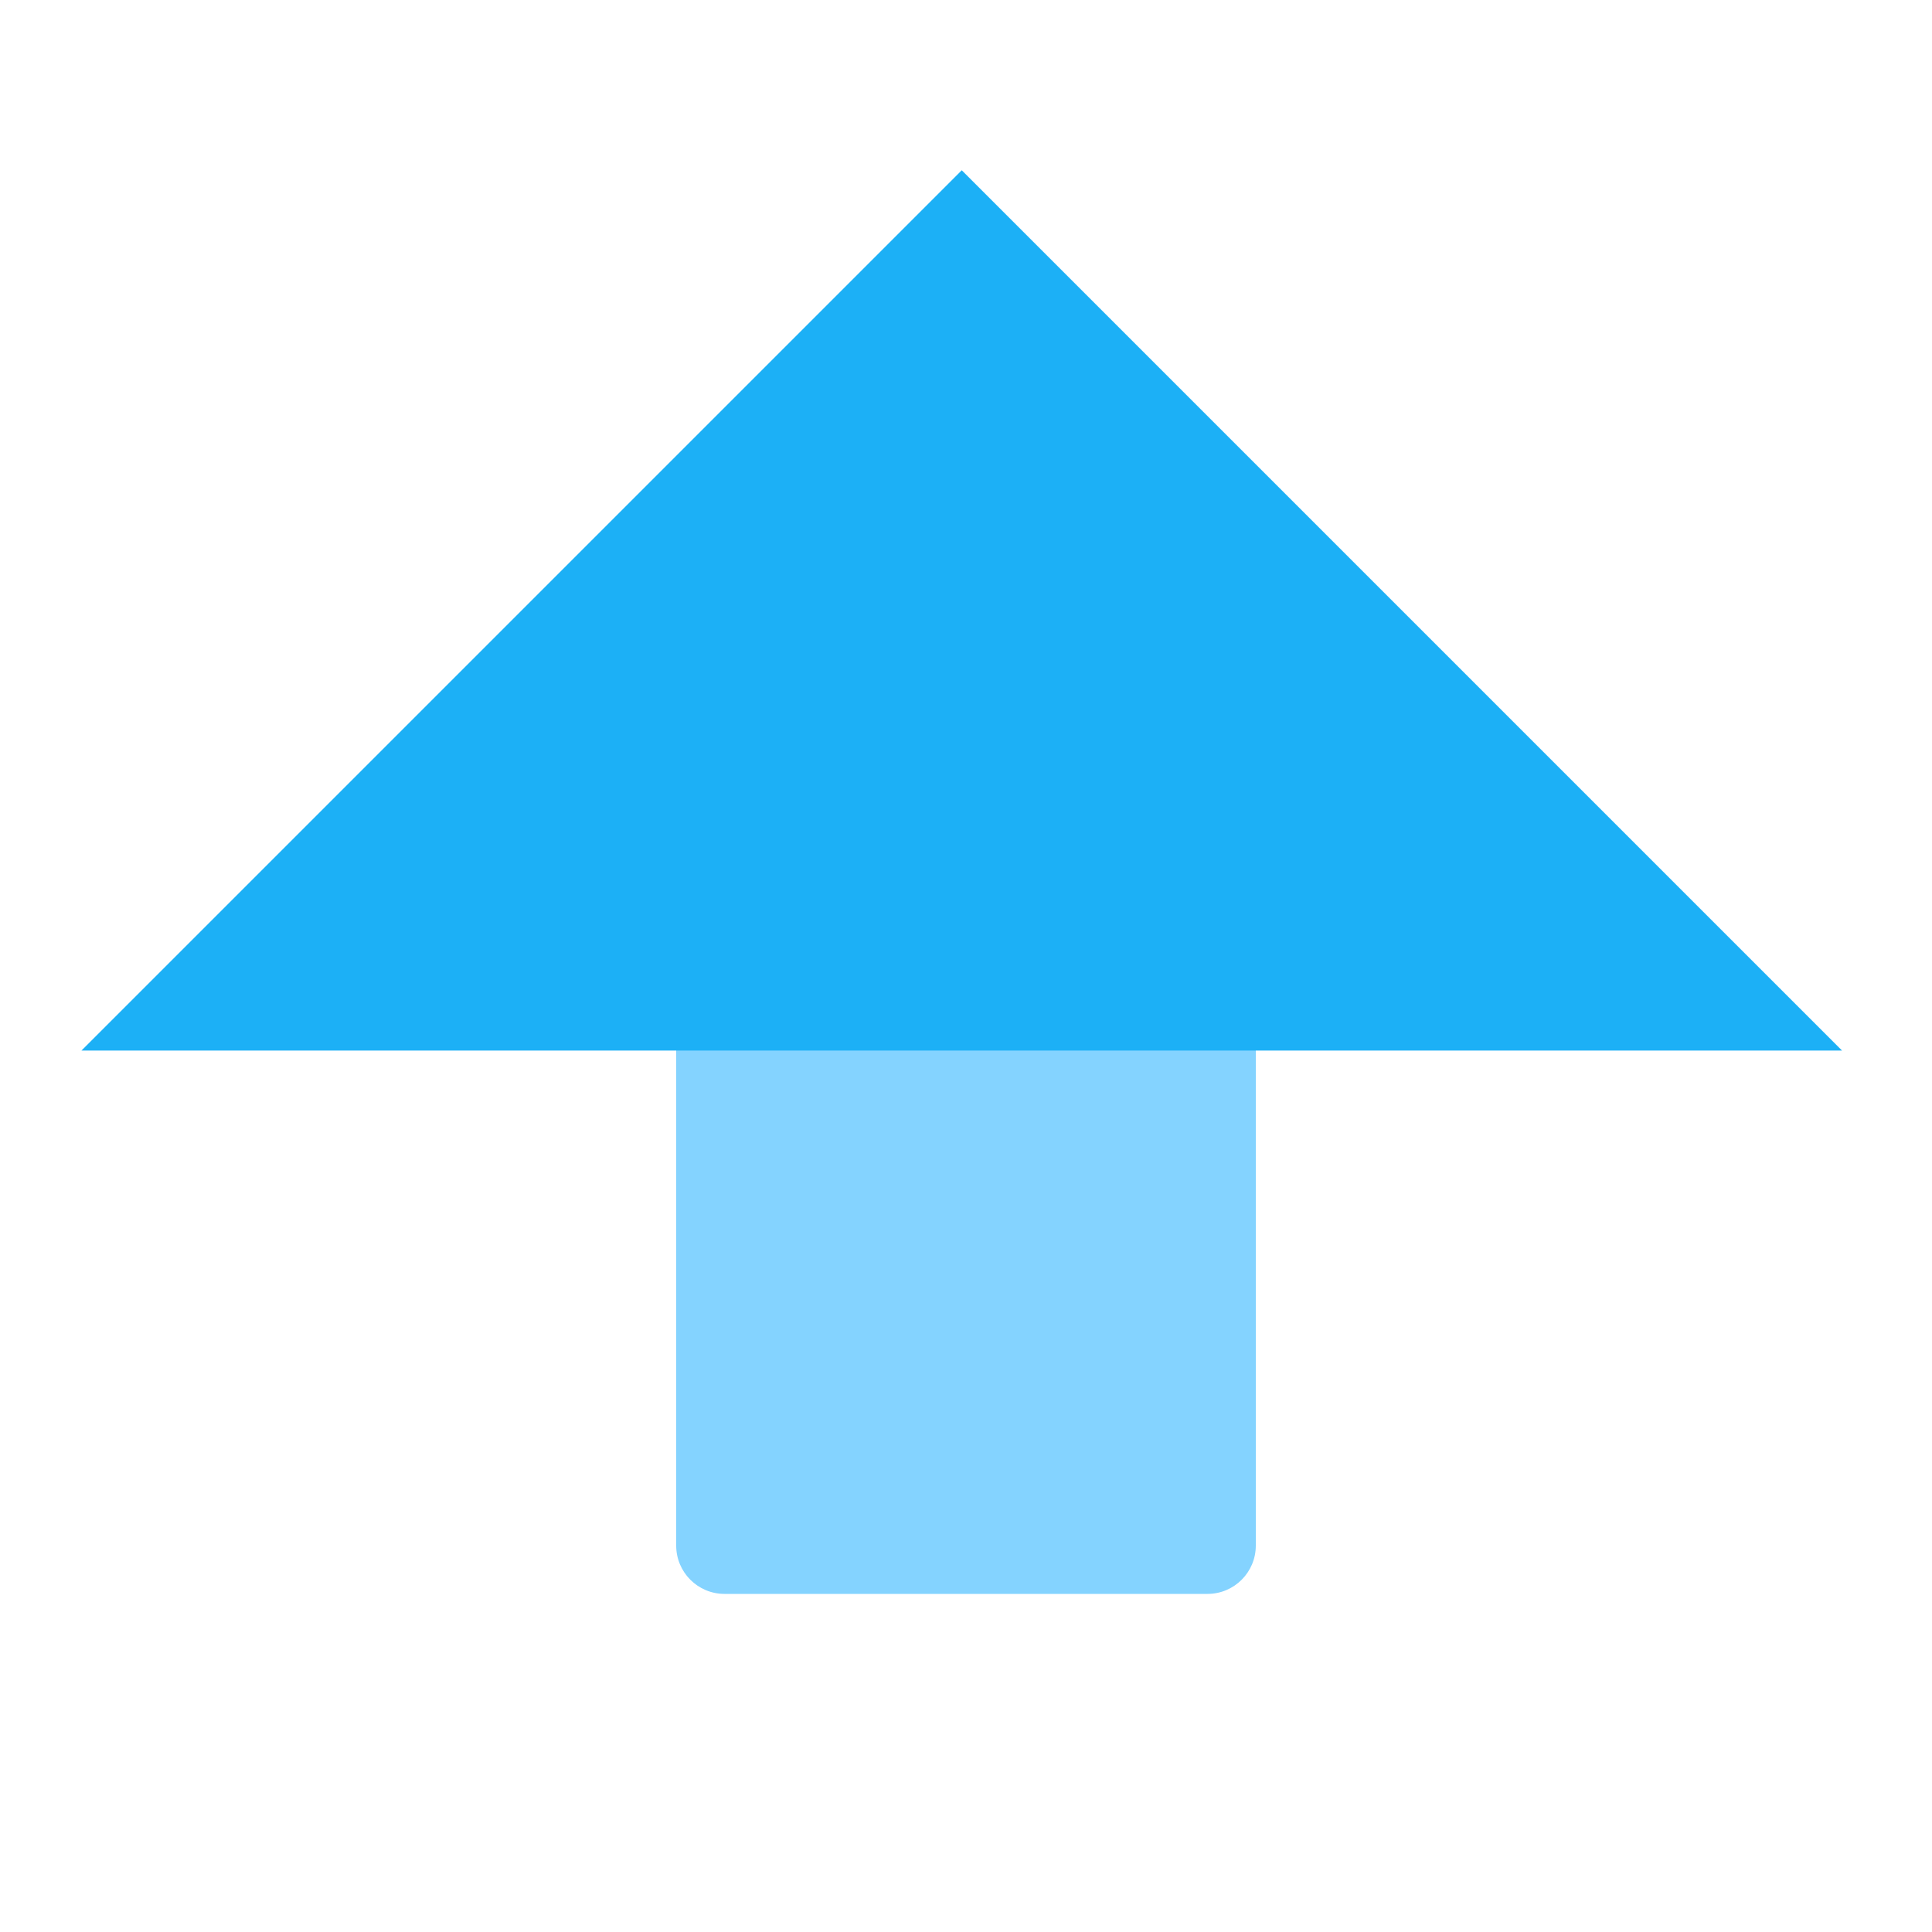 <svg viewBox="0 0 80 80" fill="none">
  <path fill-rule="evenodd" clip-rule="evenodd" d="M52 54L52 38C52 36.895 51.105 36 50 36L30 36C28.895 36 28 36.895 28 38L28 54L28 64C28 65.105 28.895 66 30 66H50C51.105 66 52 65.105 52 64L52 54Z" fill="#84D3FF" class="fill-blue" />
  <path d="M11.824 40L67.824 40L60.824 33L39.824 12L18.824 33L11.824 40Z" fill="#1CB0F6" stroke="#1CB0F6" stroke-width="7" stroke-linecap="square" class="fill-blue stroke-blue" />
</svg>